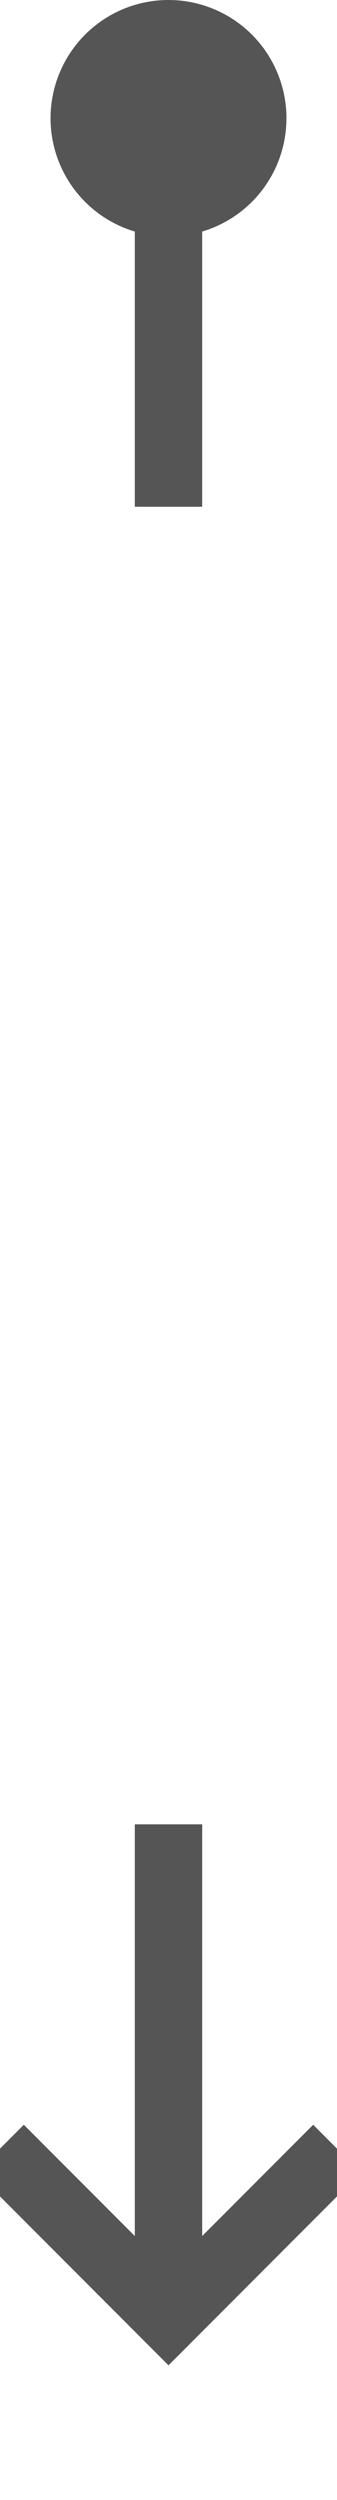 ﻿<?xml version="1.0" encoding="utf-8"?>
<svg version="1.1" xmlns:xlink="http://www.w3.org/1999/xlink" width="10px" height="74px" preserveAspectRatio="xMidYMin meet" viewBox="2573 1455  8 74" xmlns="http://www.w3.org/2000/svg">
  <defs>
    <mask fill="white" id="clip113">
      <path d="M 2545.5 1470  L 2608.5 1470  L 2608.5 1509  L 2545.5 1509  Z M 2545.5 1445  L 2608.5 1445  L 2608.5 1534  L 2545.5 1534  Z " fill-rule="evenodd" />
    </mask>
  </defs>
  <path d="M 2577 1470  L 2577 1457  M 2577 1509  L 2577 1523  " stroke-width="2" stroke="#555555" fill="none" />
  <path d="M 2577 1455  A 3.5 3.5 0 0 0 2573.5 1458.5 A 3.5 3.5 0 0 0 2577 1462 A 3.5 3.5 0 0 0 2580.5 1458.5 A 3.5 3.5 0 0 0 2577 1455 Z M 2581.293 1517.893  L 2577 1522.186  L 2572.707 1517.893  L 2571.293 1519.307  L 2576.293 1524.307  L 2577 1525.014  L 2577.707 1524.307  L 2582.707 1519.307  L 2581.293 1517.893  Z " fill-rule="nonzero" fill="#555555" stroke="none" mask="url(#clip113)" />
</svg>